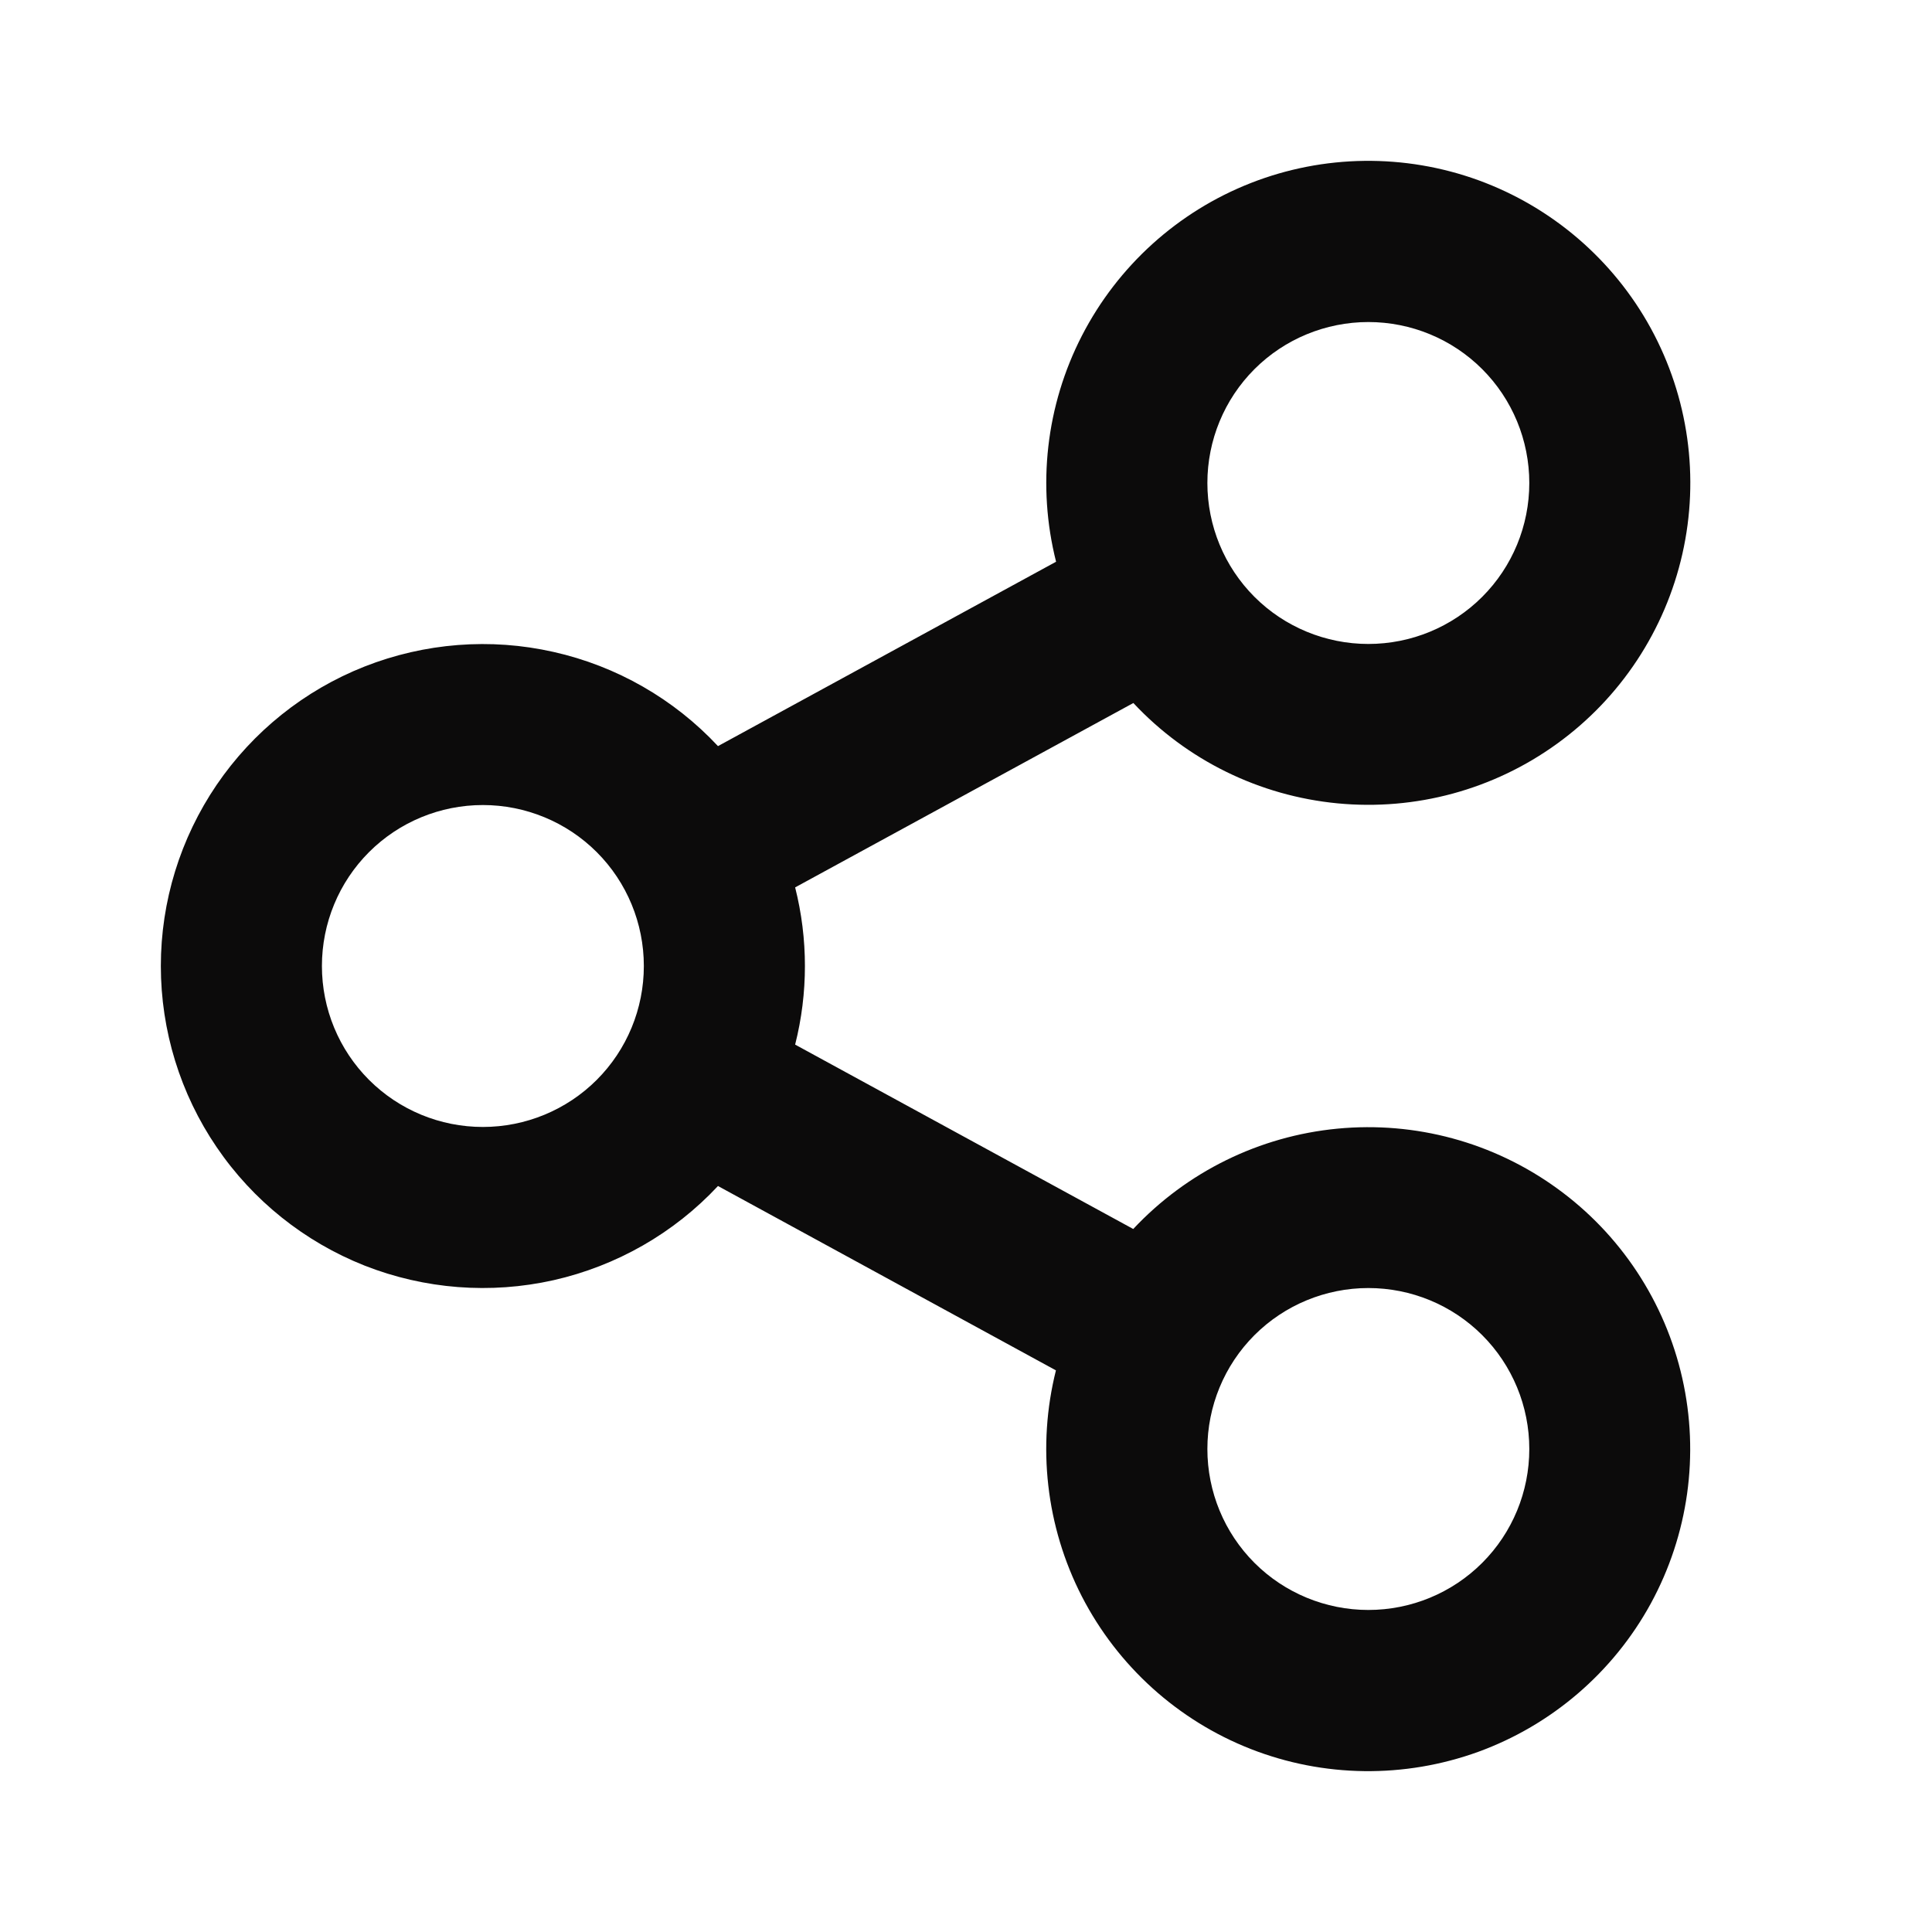 <svg width="16" height="16" viewBox="0 0 16 16" fill="none" xmlns="http://www.w3.org/2000/svg">
<path d="M8.745 11.349L5.946 9.822C5.581 10.213 5.106 10.484 4.584 10.602C4.062 10.719 3.517 10.677 3.019 10.481C2.522 10.284 2.095 9.943 1.794 9.5C1.493 9.058 1.332 8.535 1.332 8C1.332 7.465 1.493 6.943 1.794 6.5C2.095 6.058 2.522 5.716 3.019 5.52C3.517 5.324 4.062 5.281 4.584 5.399C5.106 5.516 5.581 5.788 5.946 6.179L8.746 4.652C8.587 4.023 8.663 3.357 8.96 2.78C9.257 2.203 9.754 1.753 10.358 1.516C10.962 1.279 11.632 1.271 12.242 1.492C12.852 1.714 13.361 2.151 13.672 2.72C13.983 3.29 14.076 3.953 13.933 4.586C13.79 5.219 13.421 5.779 12.895 6.159C12.369 6.54 11.723 6.715 11.077 6.653C10.431 6.591 9.829 6.296 9.386 5.822L6.585 7.349C6.693 7.776 6.693 8.224 6.585 8.651L9.385 10.178C9.829 9.704 10.43 9.409 11.076 9.347C11.722 9.285 12.368 9.46 12.894 9.841C13.42 10.221 13.789 10.78 13.932 11.414C14.075 12.047 13.982 12.71 13.671 13.28C13.36 13.849 12.851 14.286 12.242 14.508C11.631 14.729 10.961 14.721 10.357 14.484C9.753 14.247 9.256 13.797 8.959 13.22C8.663 12.643 8.587 11.977 8.745 11.348V11.349ZM3.999 9.333C4.352 9.333 4.692 9.193 4.942 8.943C5.192 8.693 5.332 8.354 5.332 8C5.332 7.646 5.192 7.307 4.942 7.057C4.692 6.807 4.352 6.667 3.999 6.667C3.645 6.667 3.306 6.807 3.056 7.057C2.806 7.307 2.666 7.646 2.666 8C2.666 8.354 2.806 8.693 3.056 8.943C3.306 9.193 3.645 9.333 3.999 9.333ZM11.332 5.333C11.686 5.333 12.025 5.193 12.275 4.943C12.525 4.693 12.665 4.354 12.665 4C12.665 3.646 12.525 3.307 12.275 3.057C12.025 2.807 11.686 2.667 11.332 2.667C10.979 2.667 10.639 2.807 10.389 3.057C10.139 3.307 9.999 3.646 9.999 4C9.999 4.354 10.139 4.693 10.389 4.943C10.639 5.193 10.979 5.333 11.332 5.333ZM11.332 13.333C11.686 13.333 12.025 13.193 12.275 12.943C12.525 12.693 12.665 12.354 12.665 12C12.665 11.646 12.525 11.307 12.275 11.057C12.025 10.807 11.686 10.667 11.332 10.667C10.979 10.667 10.639 10.807 10.389 11.057C10.139 11.307 9.999 11.646 9.999 12C9.999 12.354 10.139 12.693 10.389 12.943C10.639 13.193 10.979 13.333 11.332 13.333Z" fill="#0C0B0B"/>
</svg>
